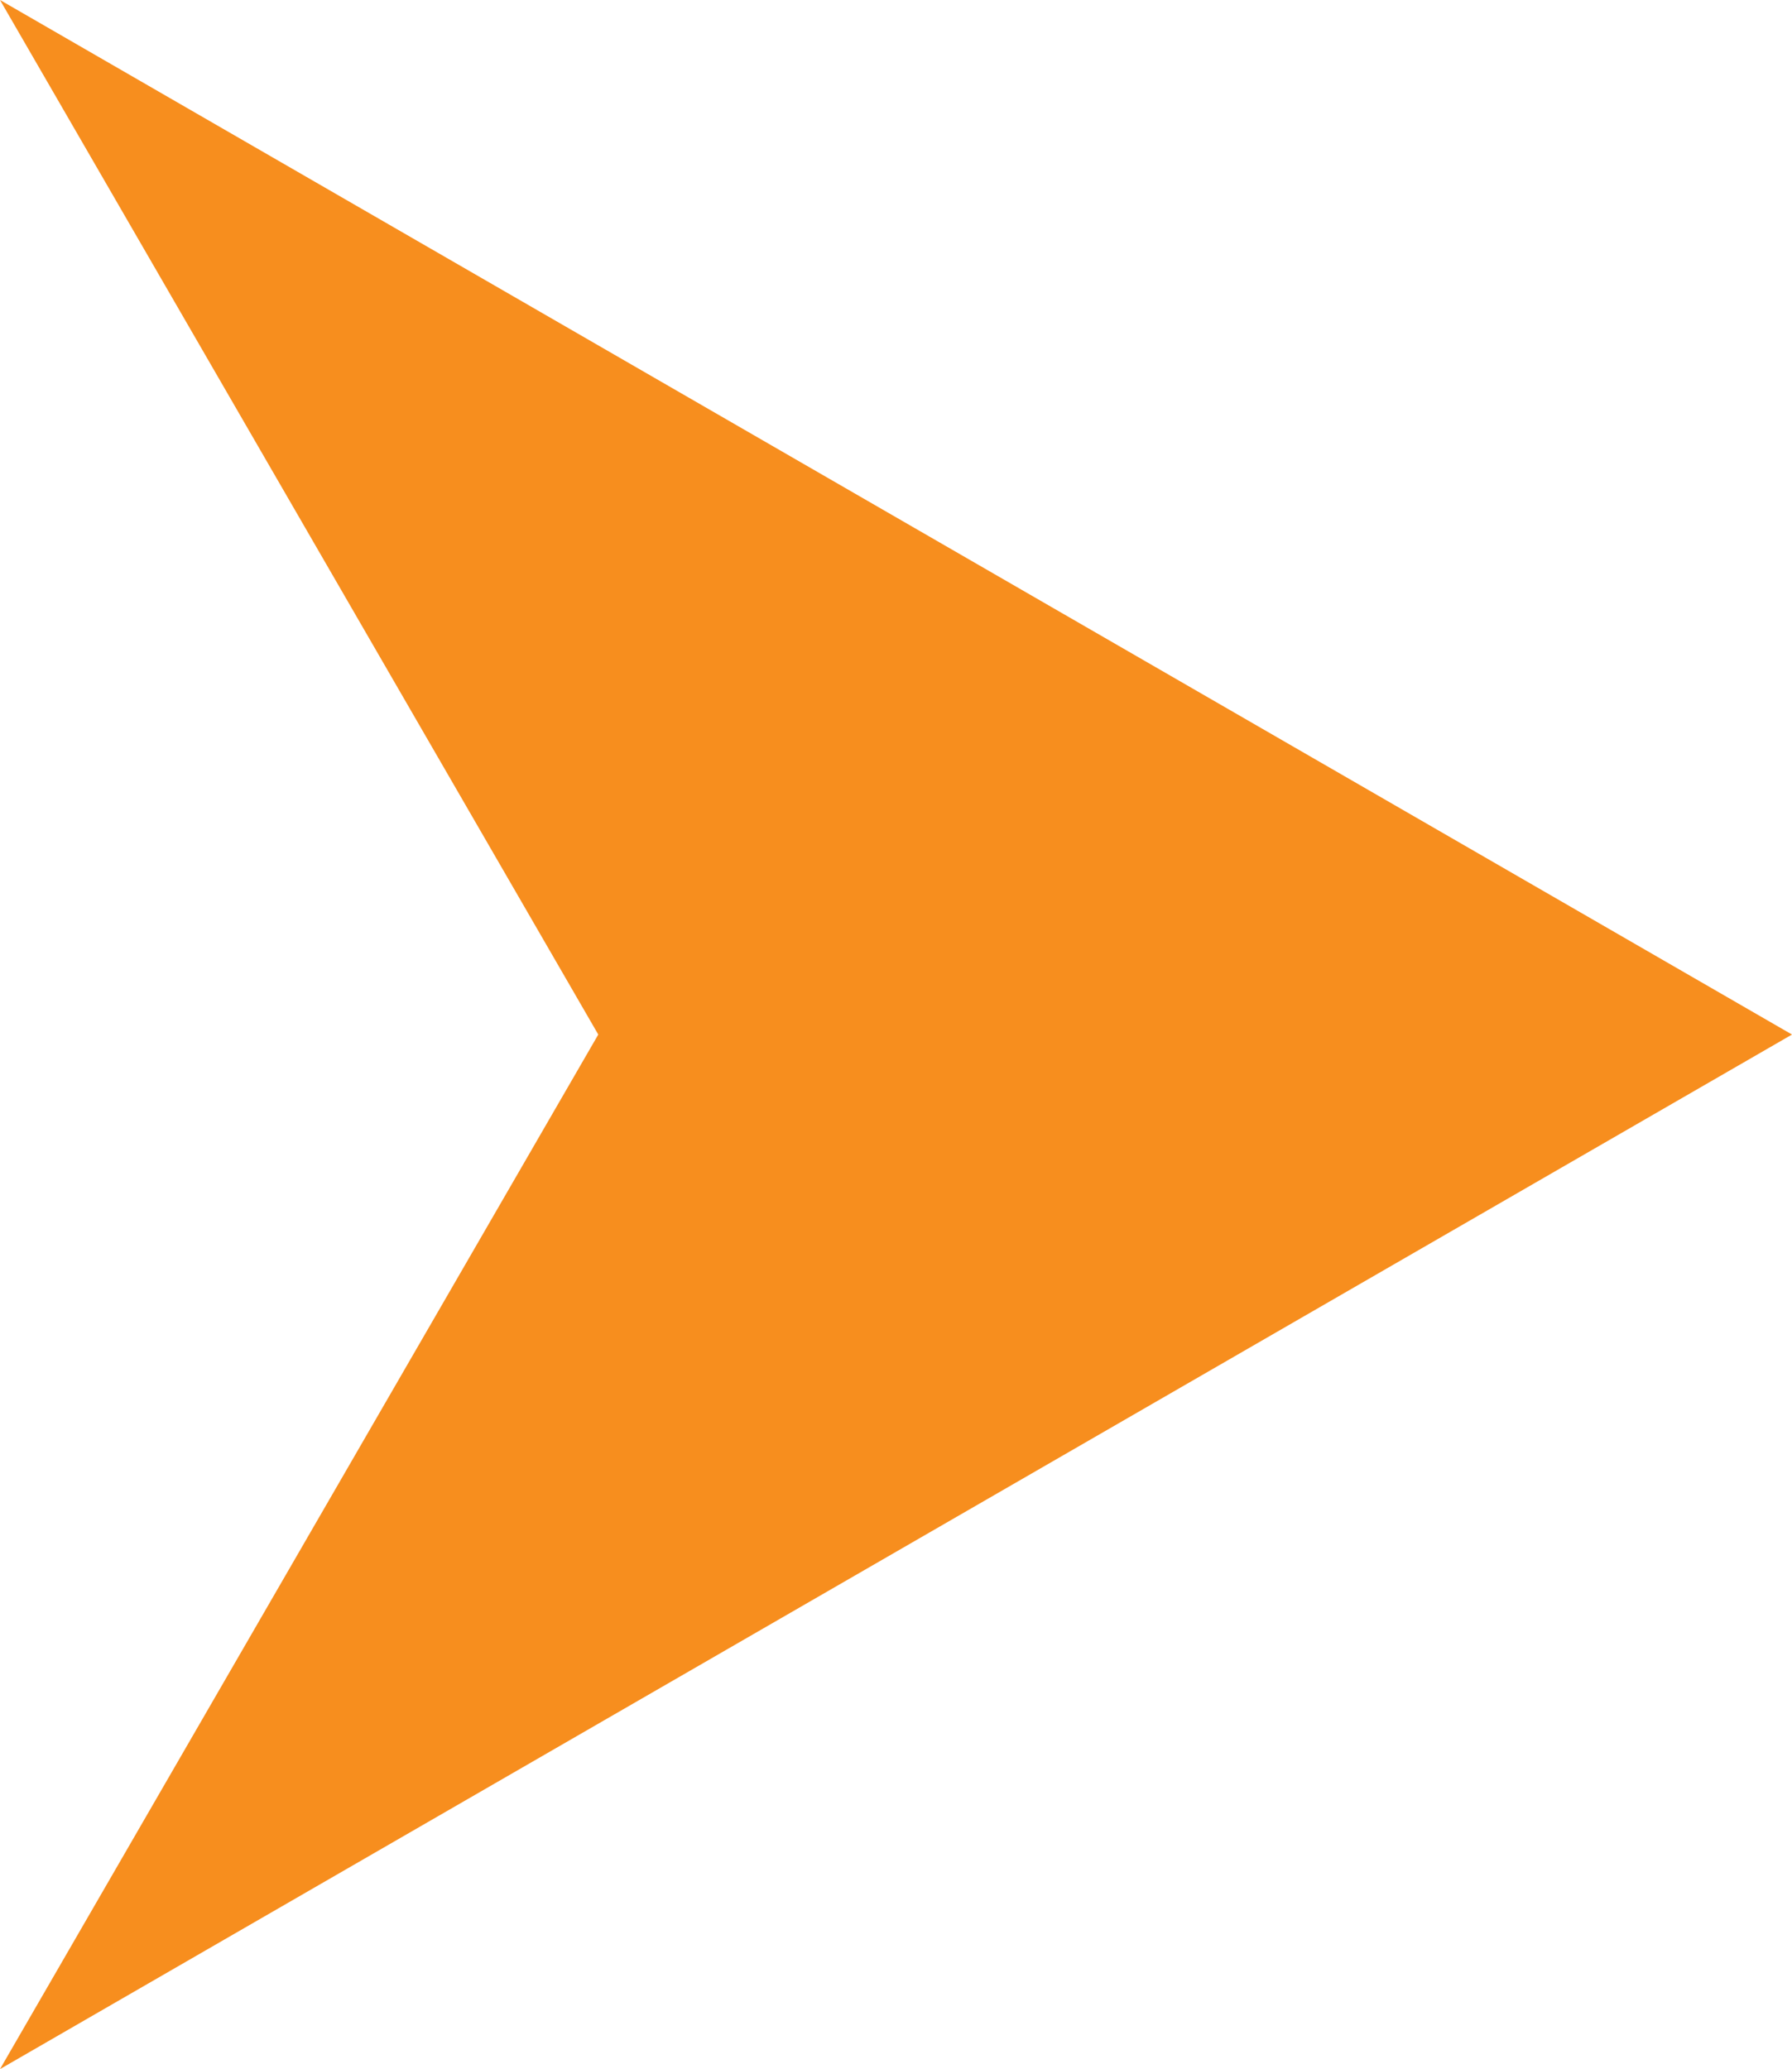 <svg id="Layer_1" data-name="Layer 1" xmlns="http://www.w3.org/2000/svg" viewBox="0 0 18.556 21.422"><defs><style>.cls-1{fill:#f78e1e;}</style></defs><title>P_Right_O</title><path class="cls-1" d="M467.901,298.092l-6.195-10.711,18.556,10.711L461.706,308.803Z" transform="translate(-461.706 -287.381)"/></svg>